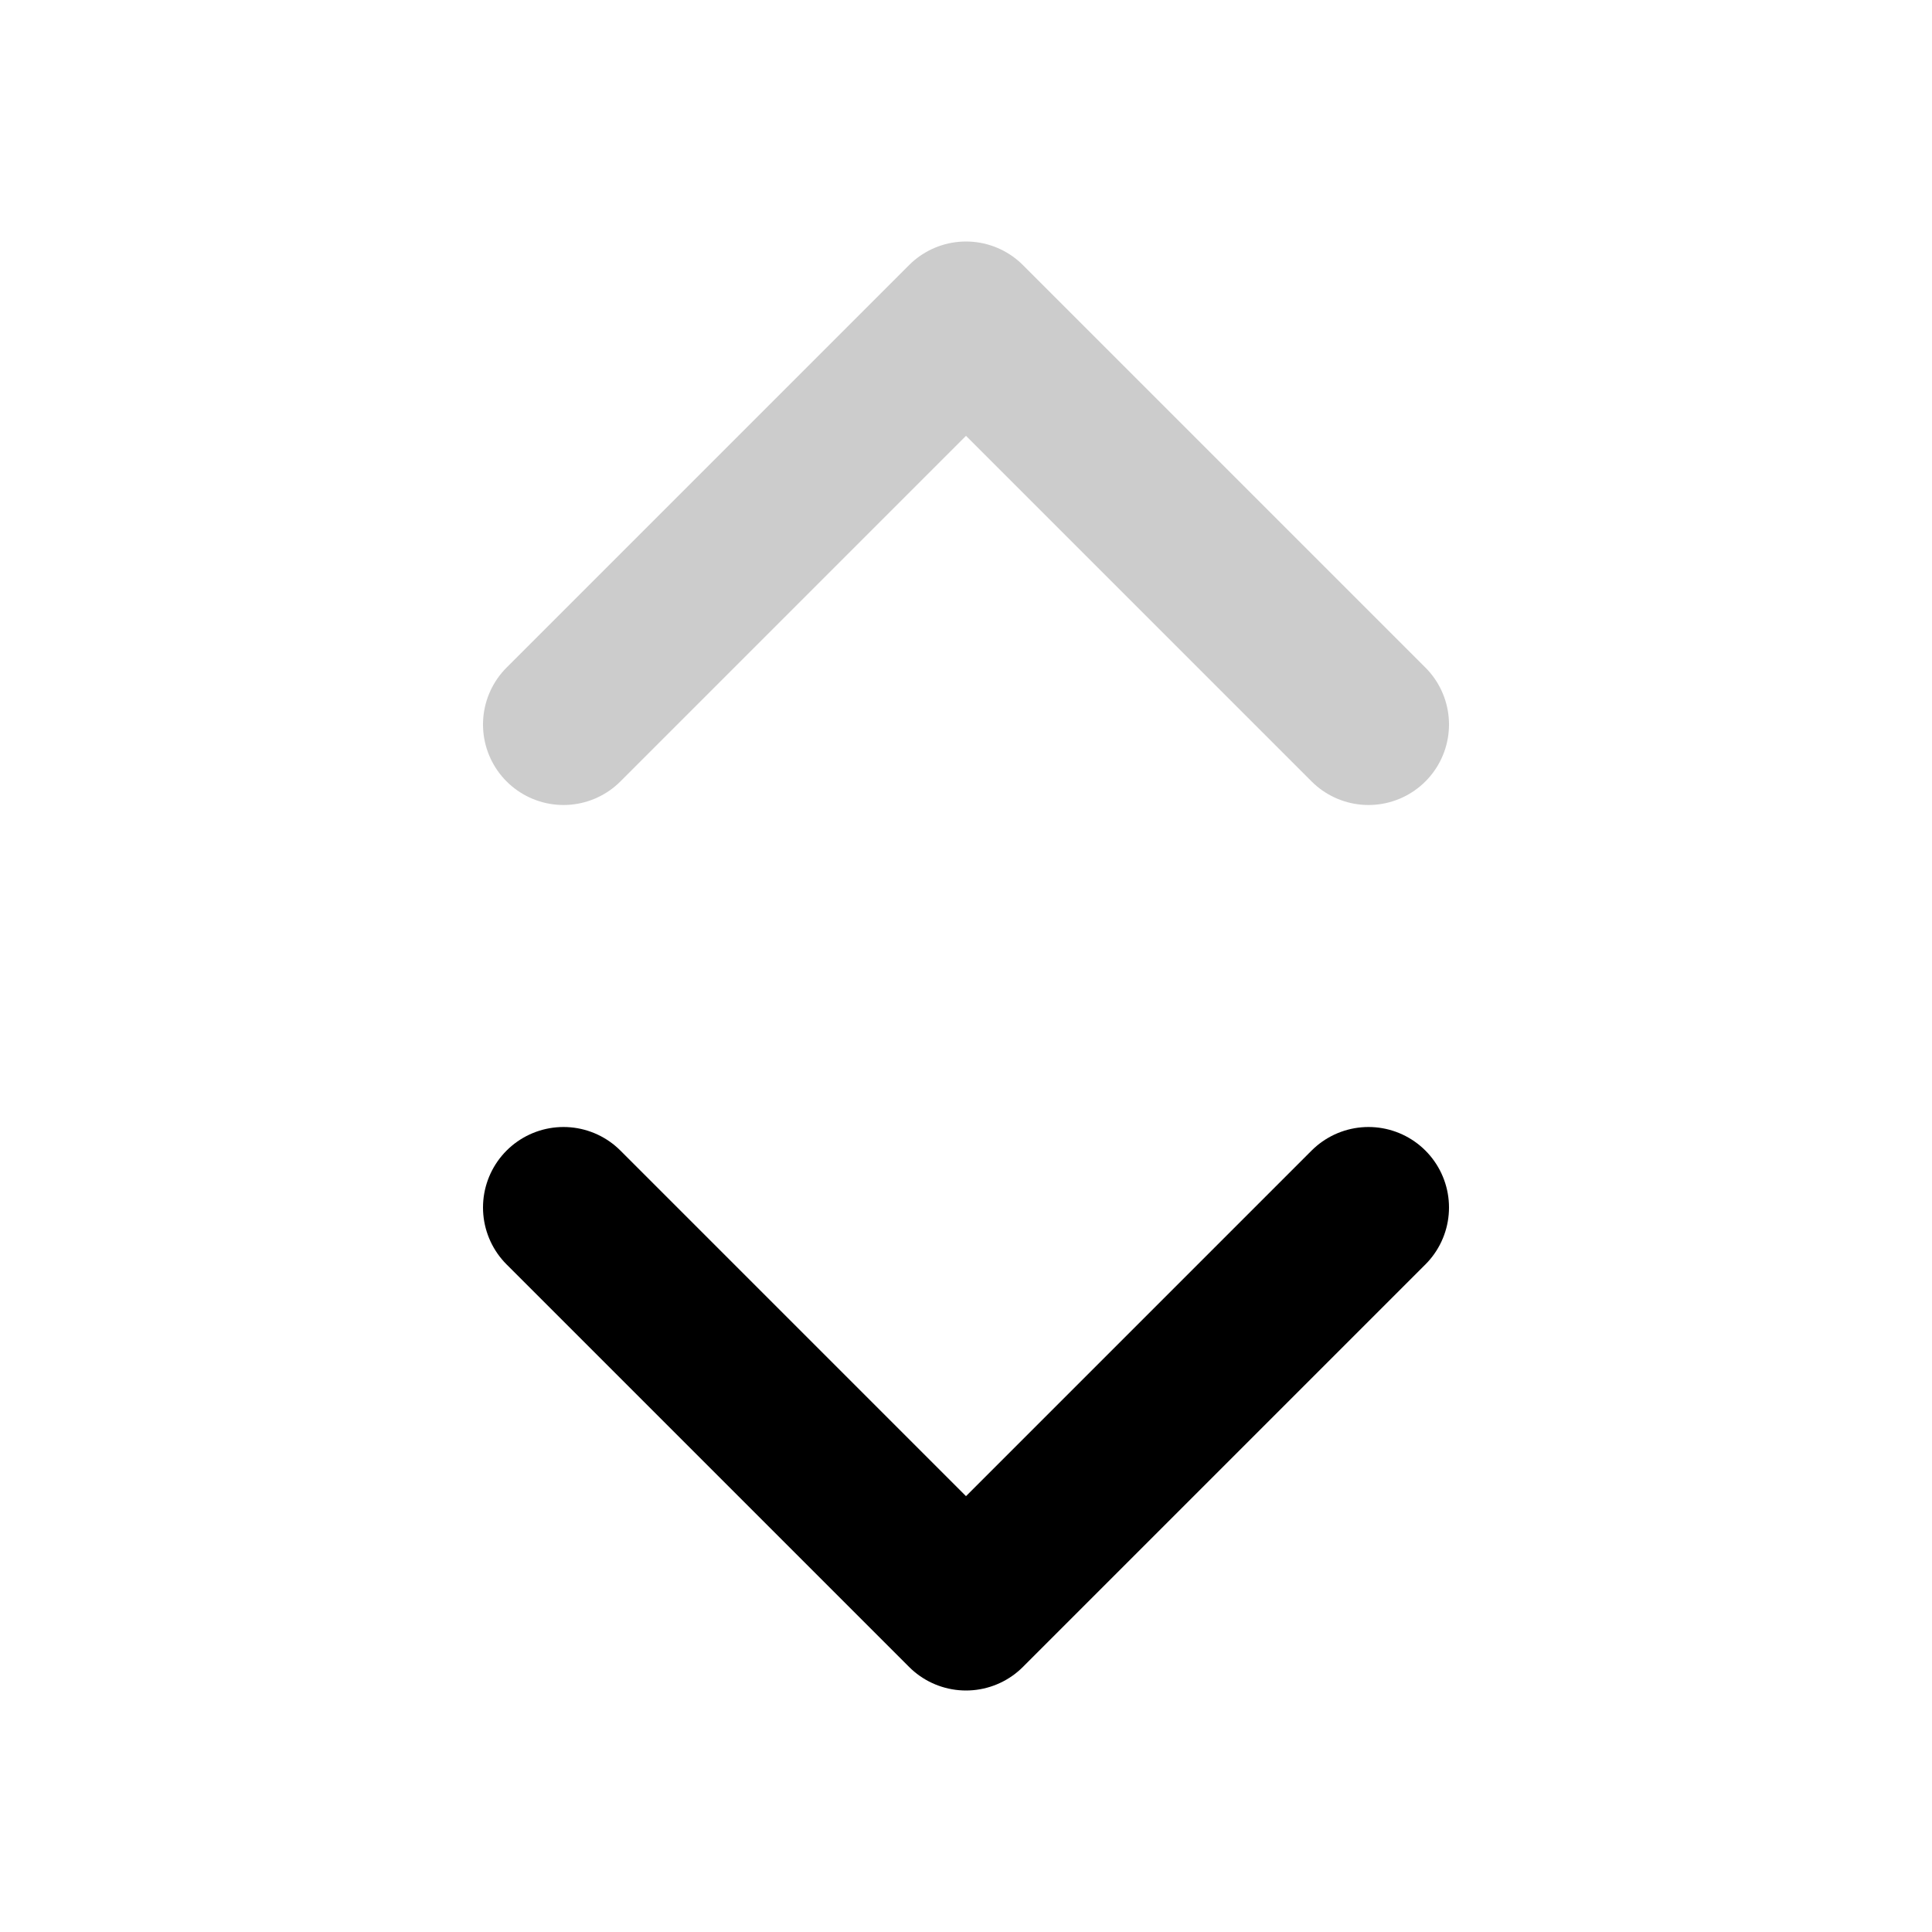 <svg xmlns="http://www.w3.org/2000/svg" width="24" height="24" viewBox="0 0 24 24" fill="none" stroke="currentColor"
     stroke-width="2" stroke-linecap="round" stroke-linejoin="round">
<path d="m7 15 5 5 5-5"/>
<path opacity="0.2" d="m7 9 5-5 5 5"/>
        </svg>
